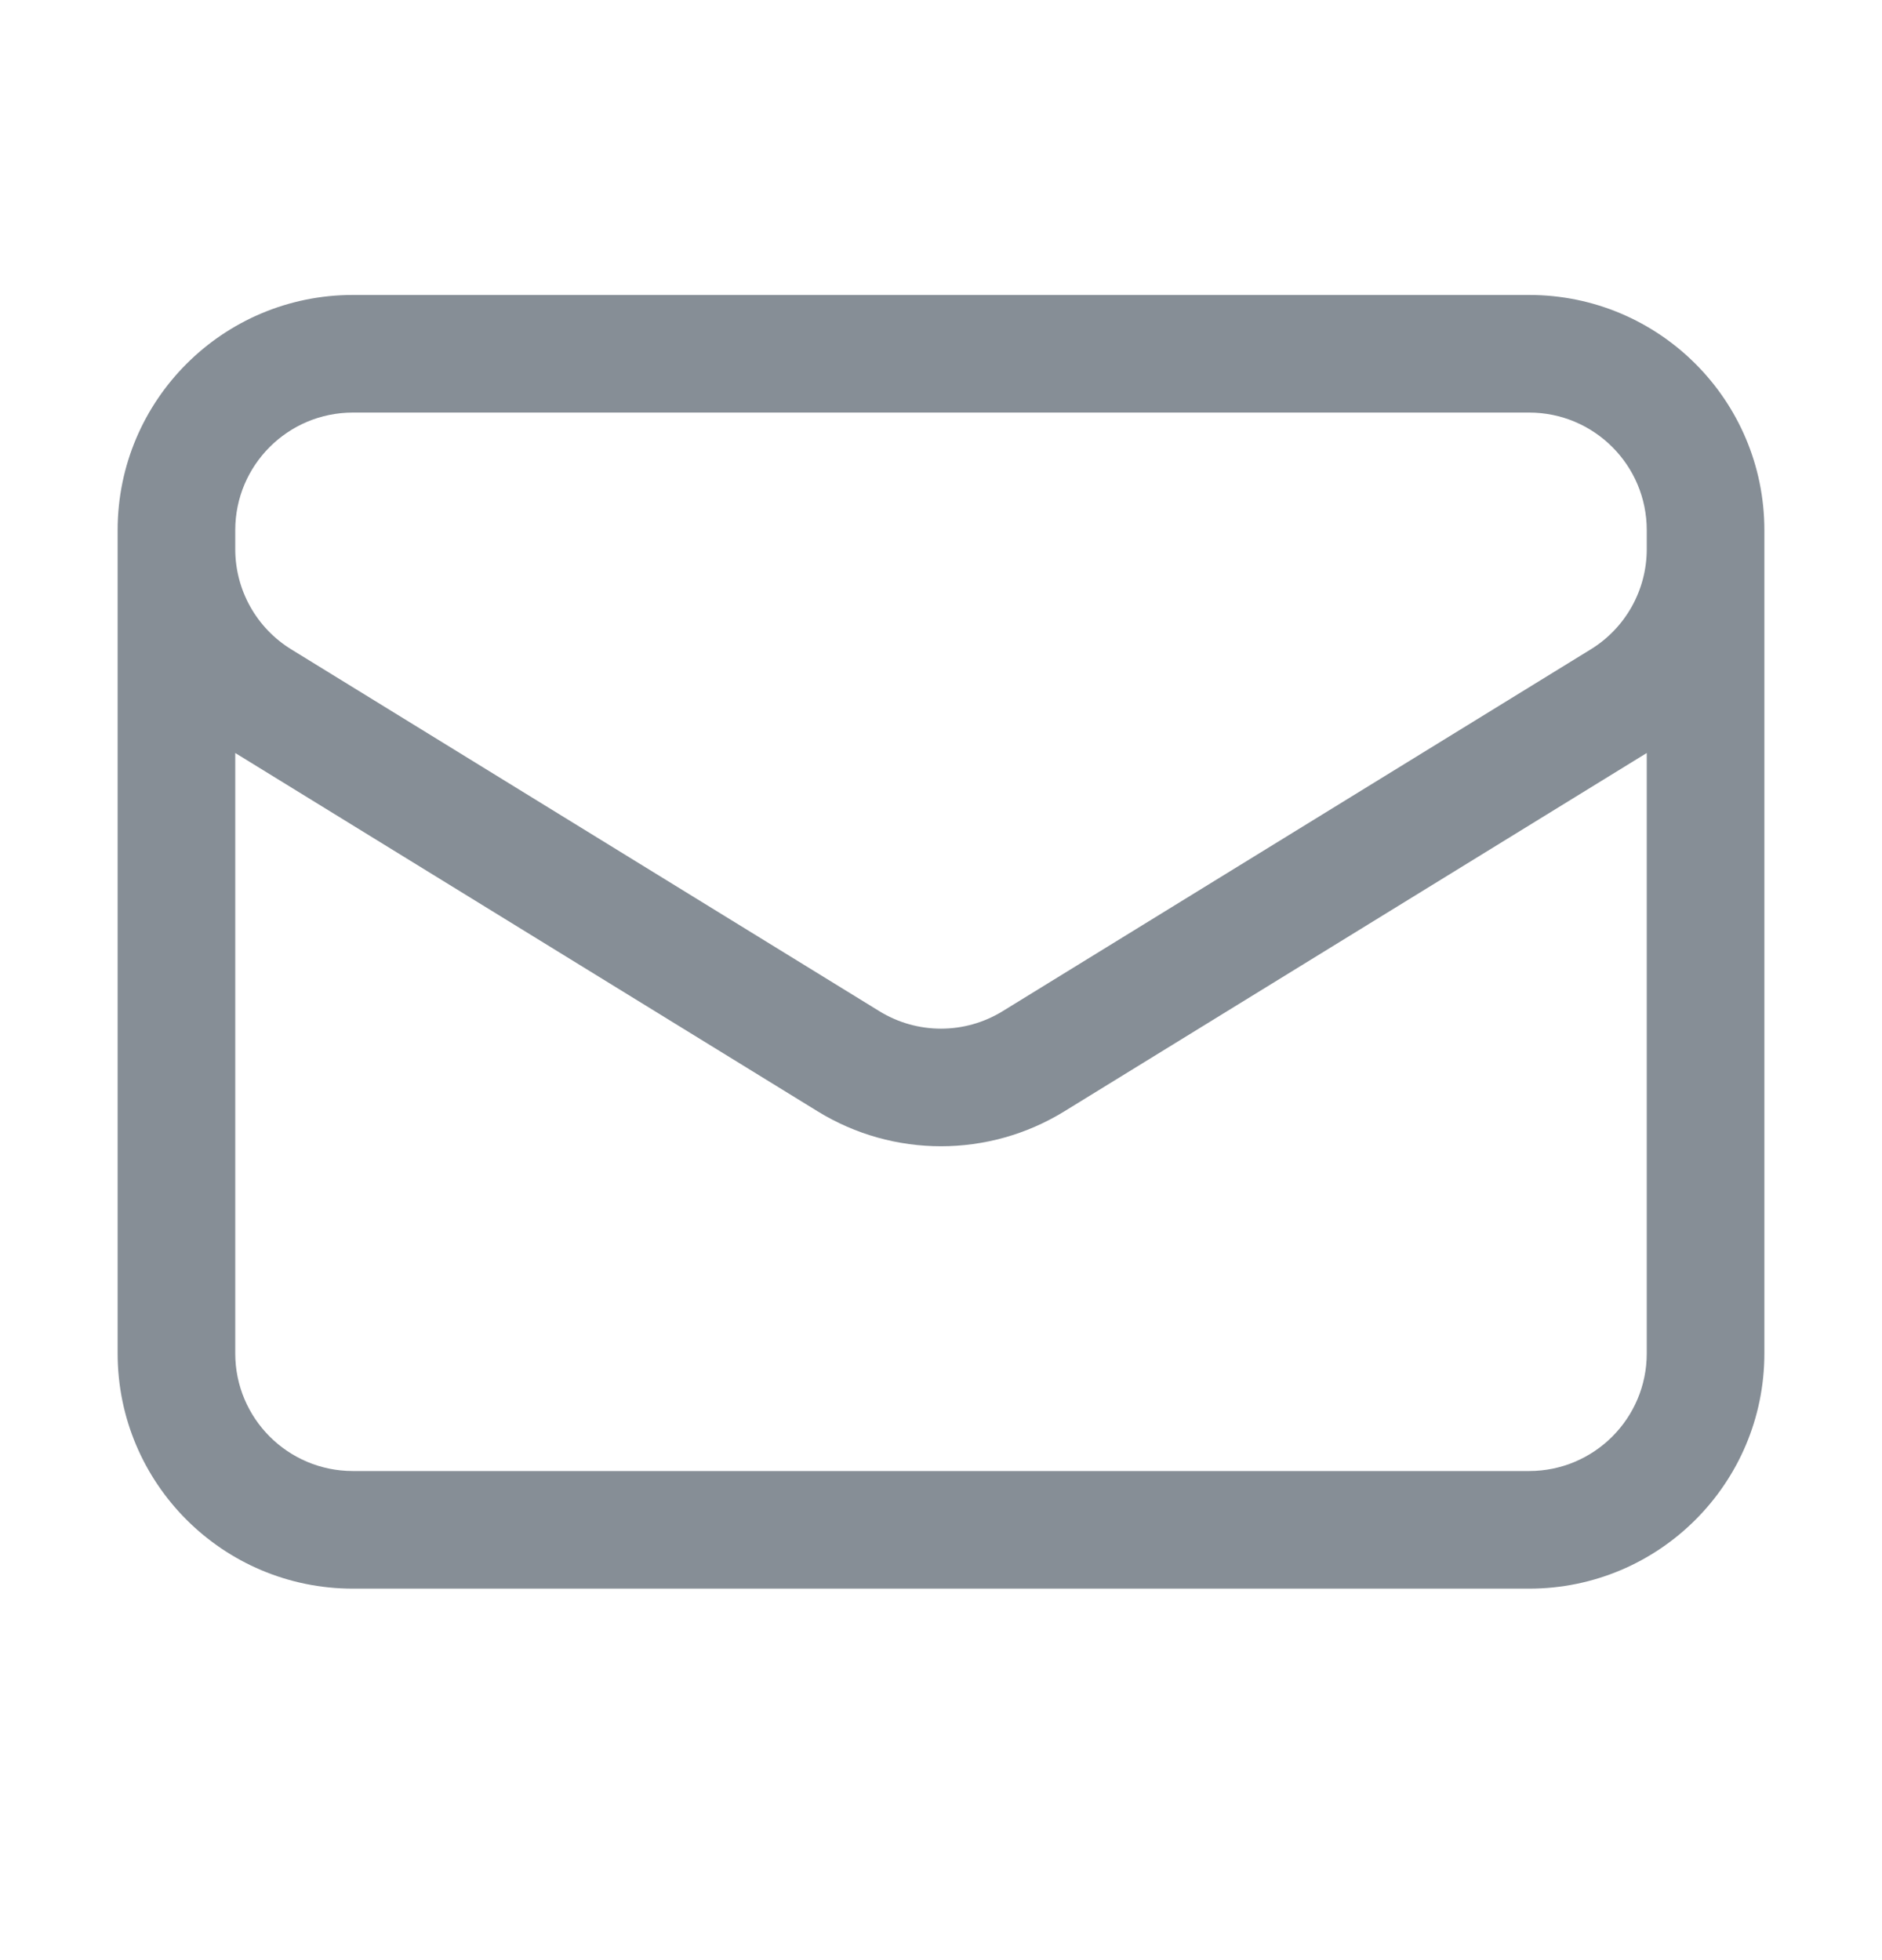 <svg width="24" height="25" viewBox="0 0 24 25" fill="none" xmlns="http://www.w3.org/2000/svg">
<path fill-rule="evenodd" clip-rule="evenodd" d="M1.5 6.762C1.5 5.105 2.843 3.762 4.5 3.762H19.5C21.157 3.762 22.5 5.105 22.5 6.762V17.262C22.5 18.919 21.157 20.262 19.5 20.262H4.5C2.843 20.262 1.5 18.919 1.5 17.262V6.762ZM3 6.762V7.004C3 7.525 3.27 8.009 3.714 8.282L11.214 12.897C11.696 13.194 12.304 13.194 12.786 12.897L20.286 8.282C20.73 8.009 21 7.525 21 7.004V6.762C21 5.933 20.328 5.262 19.5 5.262H4.5C3.672 5.262 3 5.933 3 6.762ZM21 9.604L13.572 14.175C12.608 14.768 11.392 14.768 10.428 14.175L3 9.604V17.262C3 18.09 3.672 18.762 4.5 18.762H19.5C20.328 18.762 21 18.09 21 17.262V9.604Z" fill="#868E96"/>
</svg>
